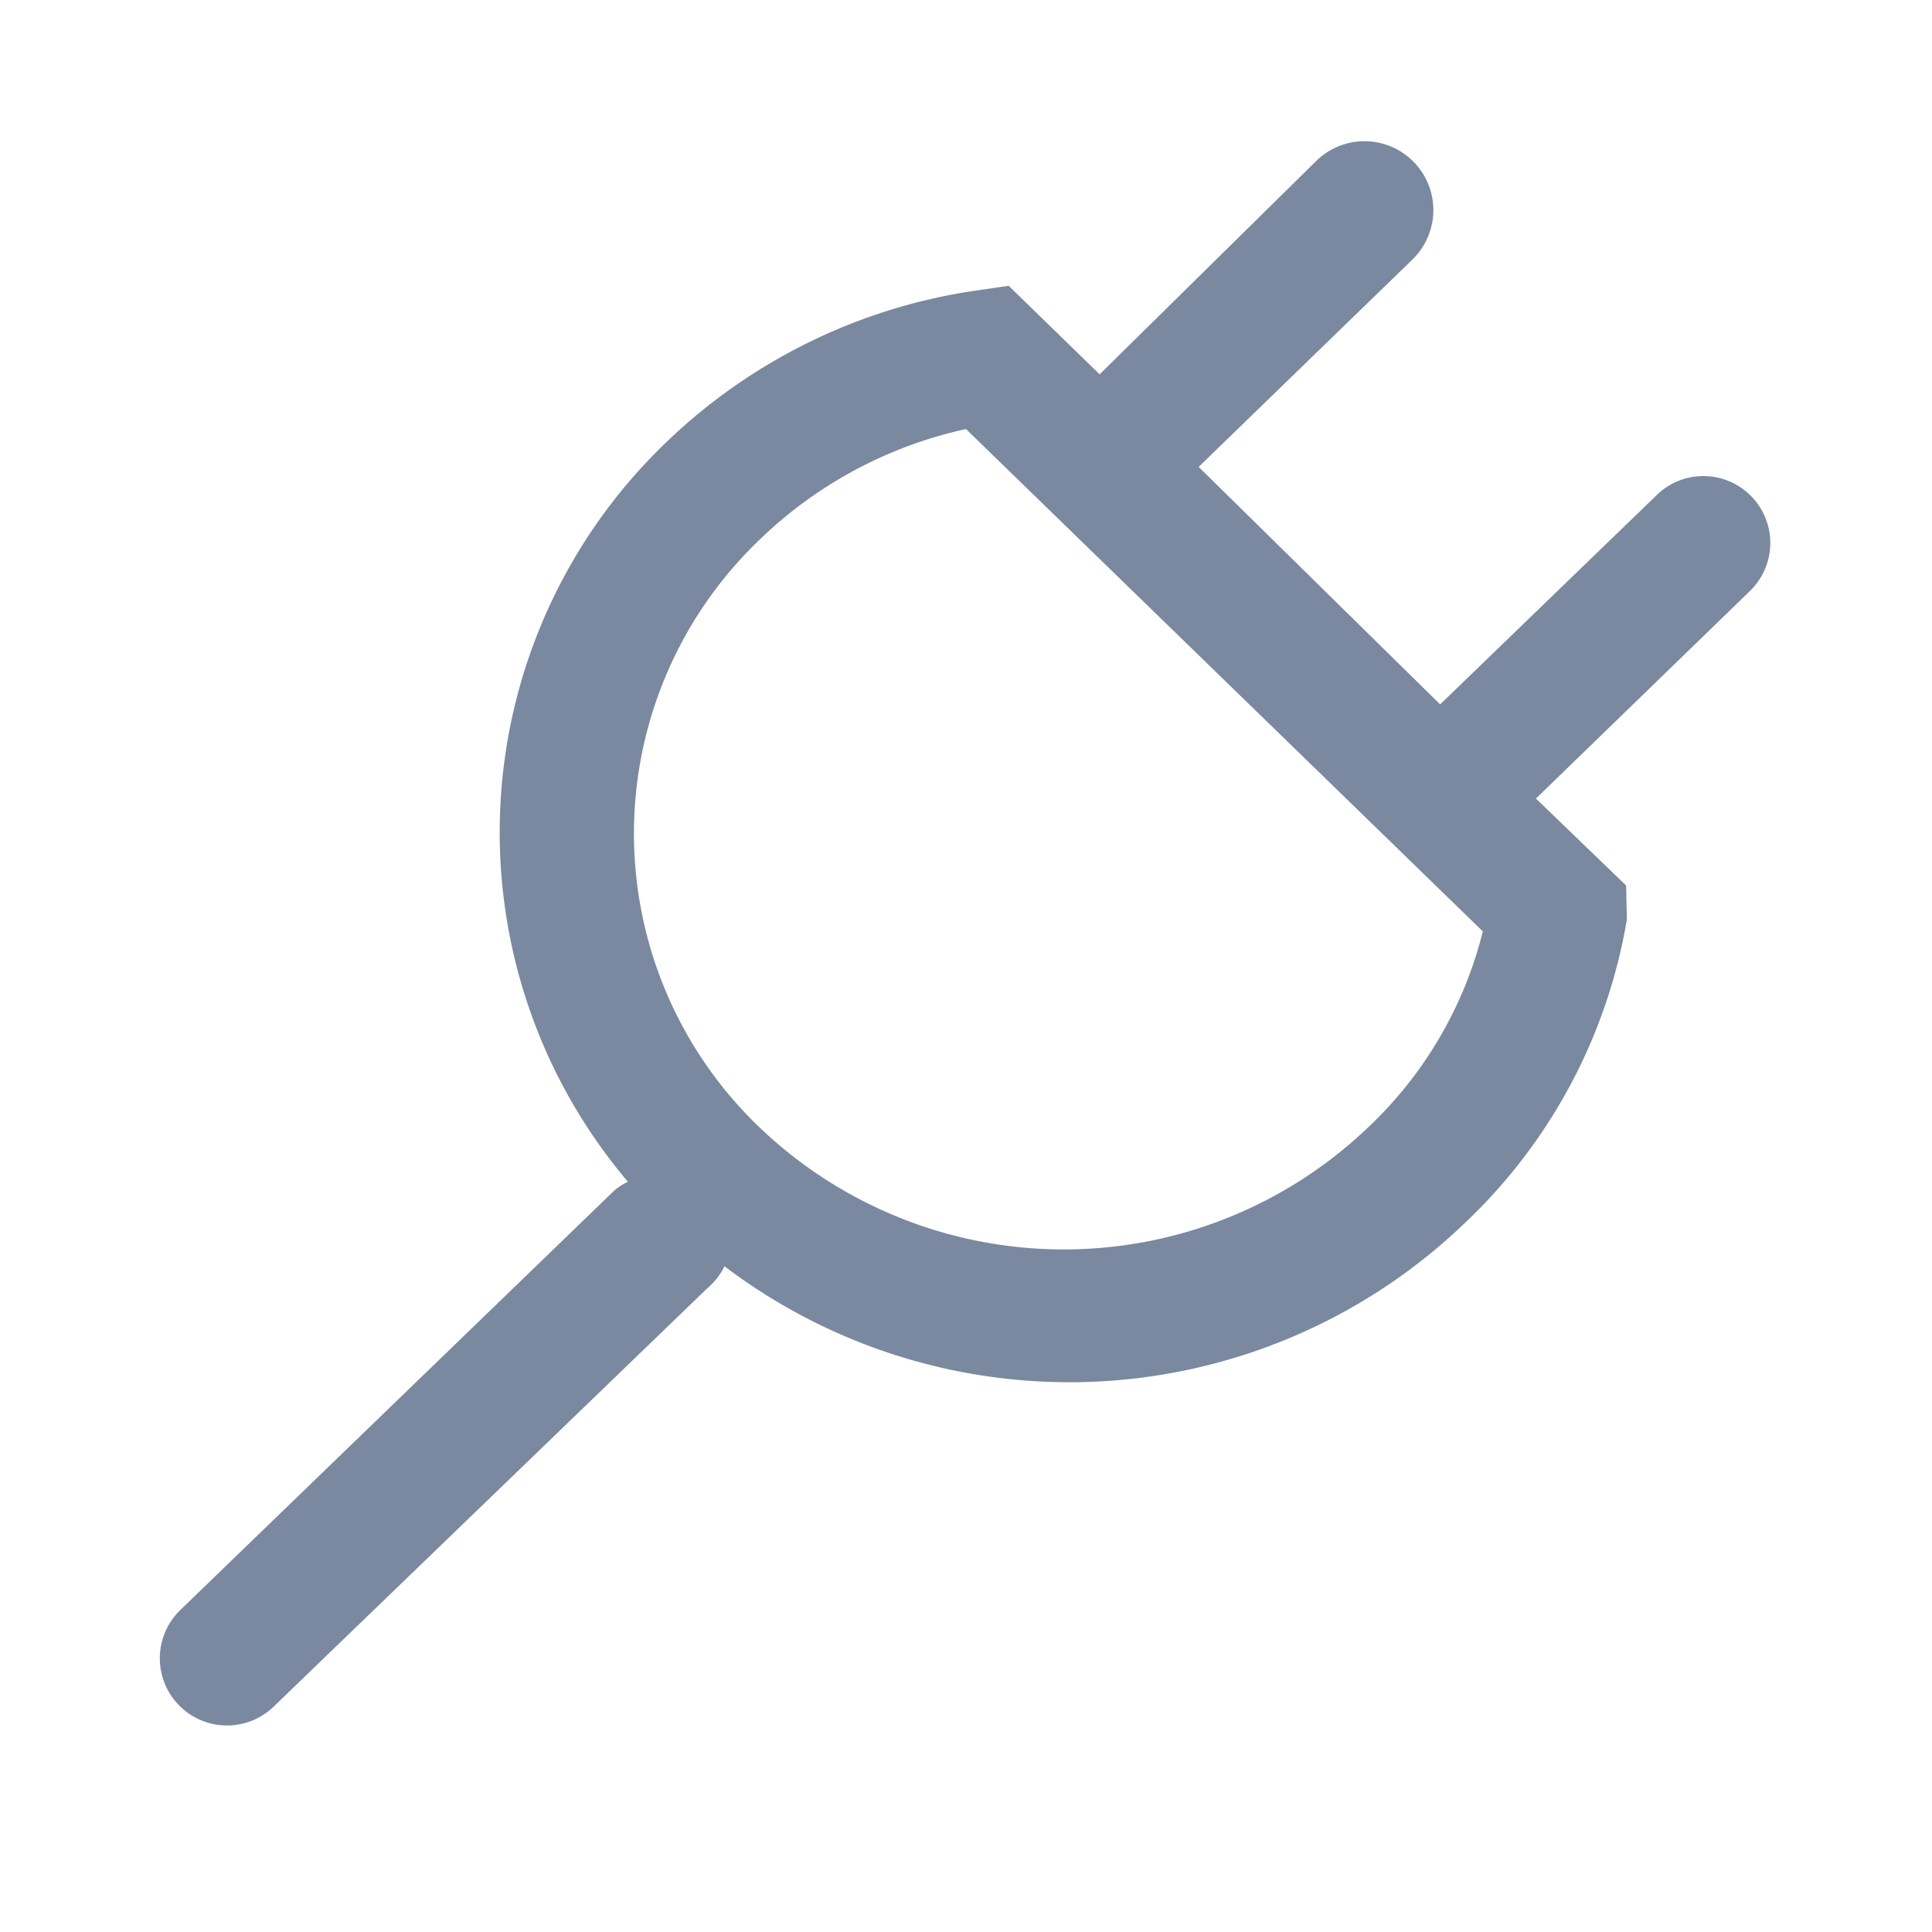 <svg id="shape_definitions" data-name="shape definitions" xmlns="http://www.w3.org/2000/svg" viewBox="0 0 24 24">
  <defs>
    <style>
      .cls-1 {
        fill: #7a89a0;
      }
    </style>
  </defs>
  <title>r7</title>
  <path class="cls-1" d="M21.75,6.16a0.83,0.83,0,0,0-1.18,0L17.89,8.75l-3-2.95,2.66-2.58A0.83,0.83,0,1,0,16.35,2L13.66,4.65l-1.13-1.1-0.41.06A7,7,0,0,0,8.27,5.5a6.71,6.71,0,0,0-.47,9.18,0.81,0.81,0,0,0-.17.11L2.24,20a0.83,0.83,0,0,0,1.16,1.2L8.79,16A0.83,0.83,0,0,0,9,15.73a7.09,7.09,0,0,0,9.21-.55,6.72,6.72,0,0,0,2-3.76L20.2,11,19.08,9.92l2.66-2.58A0.83,0.83,0,0,0,21.75,6.16ZM17,14a5.47,5.47,0,0,1-7.57,0,5.05,5.05,0,0,1,0-7.29A5.32,5.32,0,0,1,12,5.33l6.42,6.24A5,5,0,0,1,17,14Z"/>
</svg>
